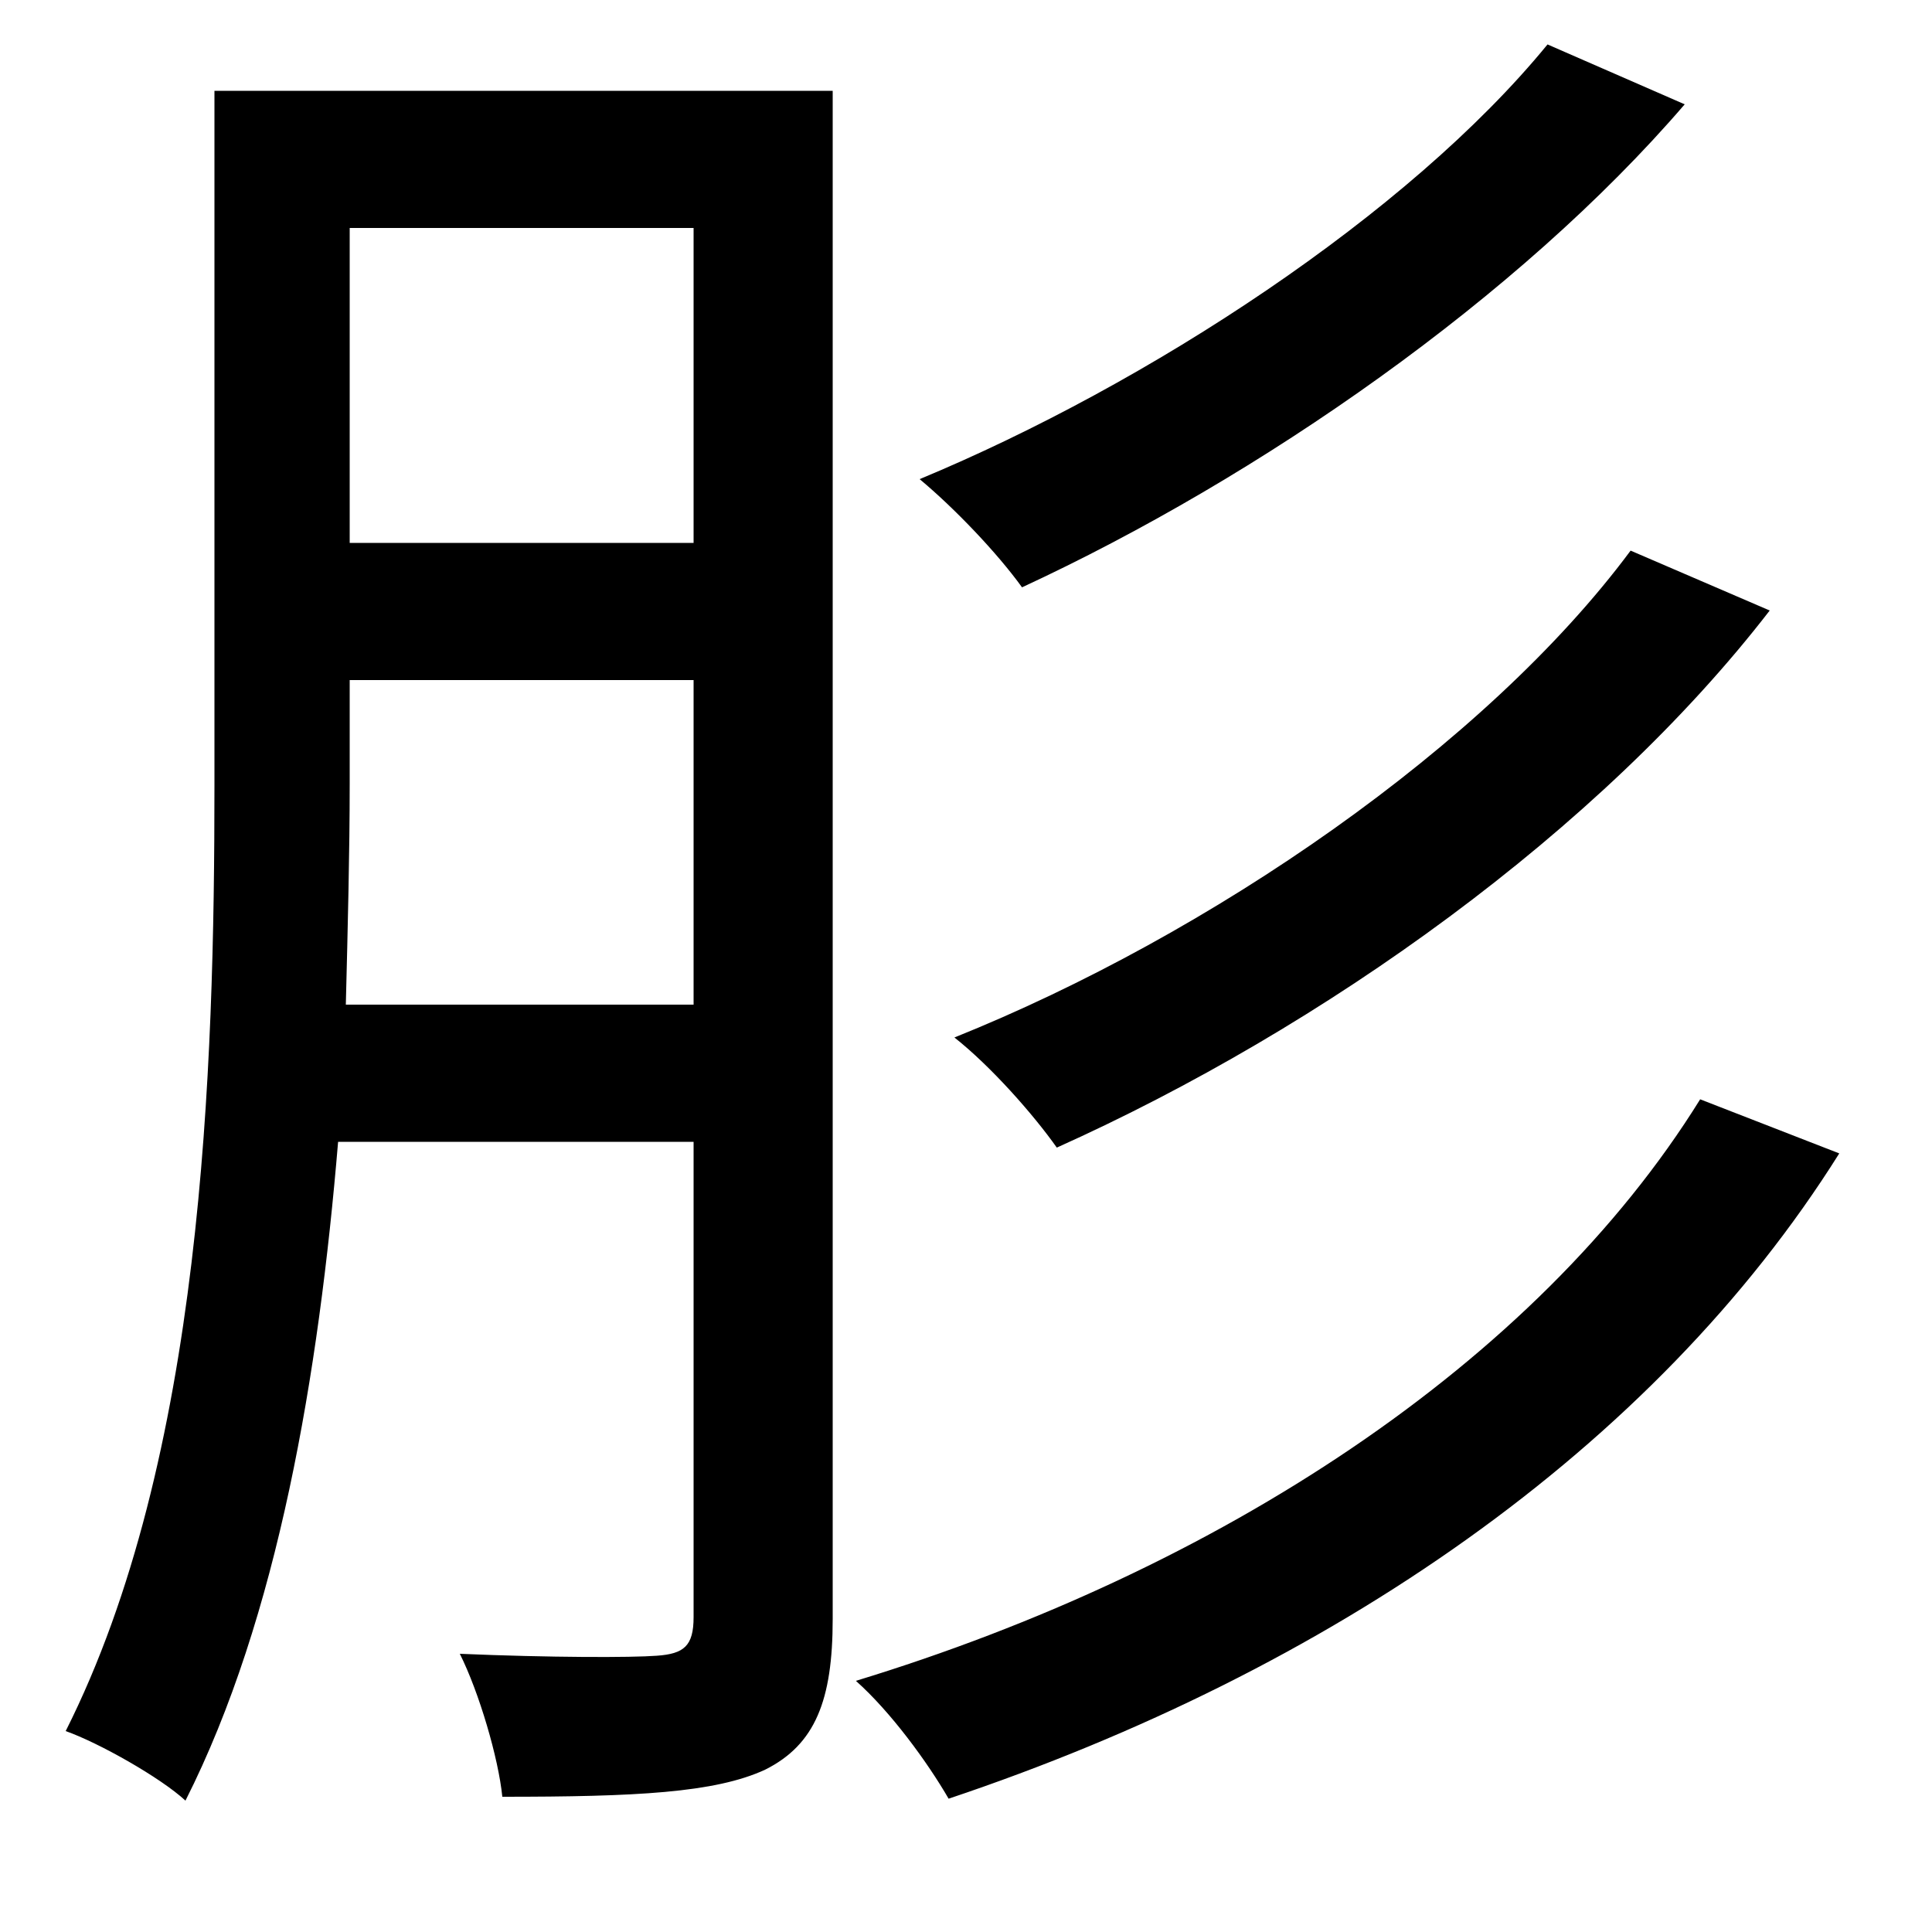 <svg xmlns="http://www.w3.org/2000/svg"
    viewBox="0 0 1000 1000">
  <!--
© 2014-2021 Adobe (http://www.adobe.com/).
Noto is a trademark of Google Inc.
This Font Software is licensed under the SIL Open Font License, Version 1.1. This Font Software is distributed on an "AS IS" BASIS, WITHOUT WARRANTIES OR CONDITIONS OF ANY KIND, either express or implied. See the SIL Open Font License for the specific language, permissions and limitations governing your use of this Font Software.
http://scripts.sil.org/OFL
  -->
<path d="M801 23C729 111 594 199 476 248 494 263 516 286 529 304 652 247 786 154 872 54ZM844 285C769 386 626 484 494 537 513 552 535 577 547 594 685 532 828 430 916 316ZM880 569C795 706 630 813 443 870 461 886 480 912 491 931 688 865 856 750 952 597ZM111 47L111 406C111 554 105 755 34 896 51 902 83 920 96 932 144 837 165 711 175 591L359 591 359 837C359 852 354 856 340 857 327 858 285 858 238 856 248 876 258 910 260 930 329 930 370 928 396 916 422 903 431 880 431 838L431 47ZM181 118L359 118 359 281 181 281ZM181 352L359 352 359 520 179 520C180 480 181 441 181 406Z"/>
</svg>